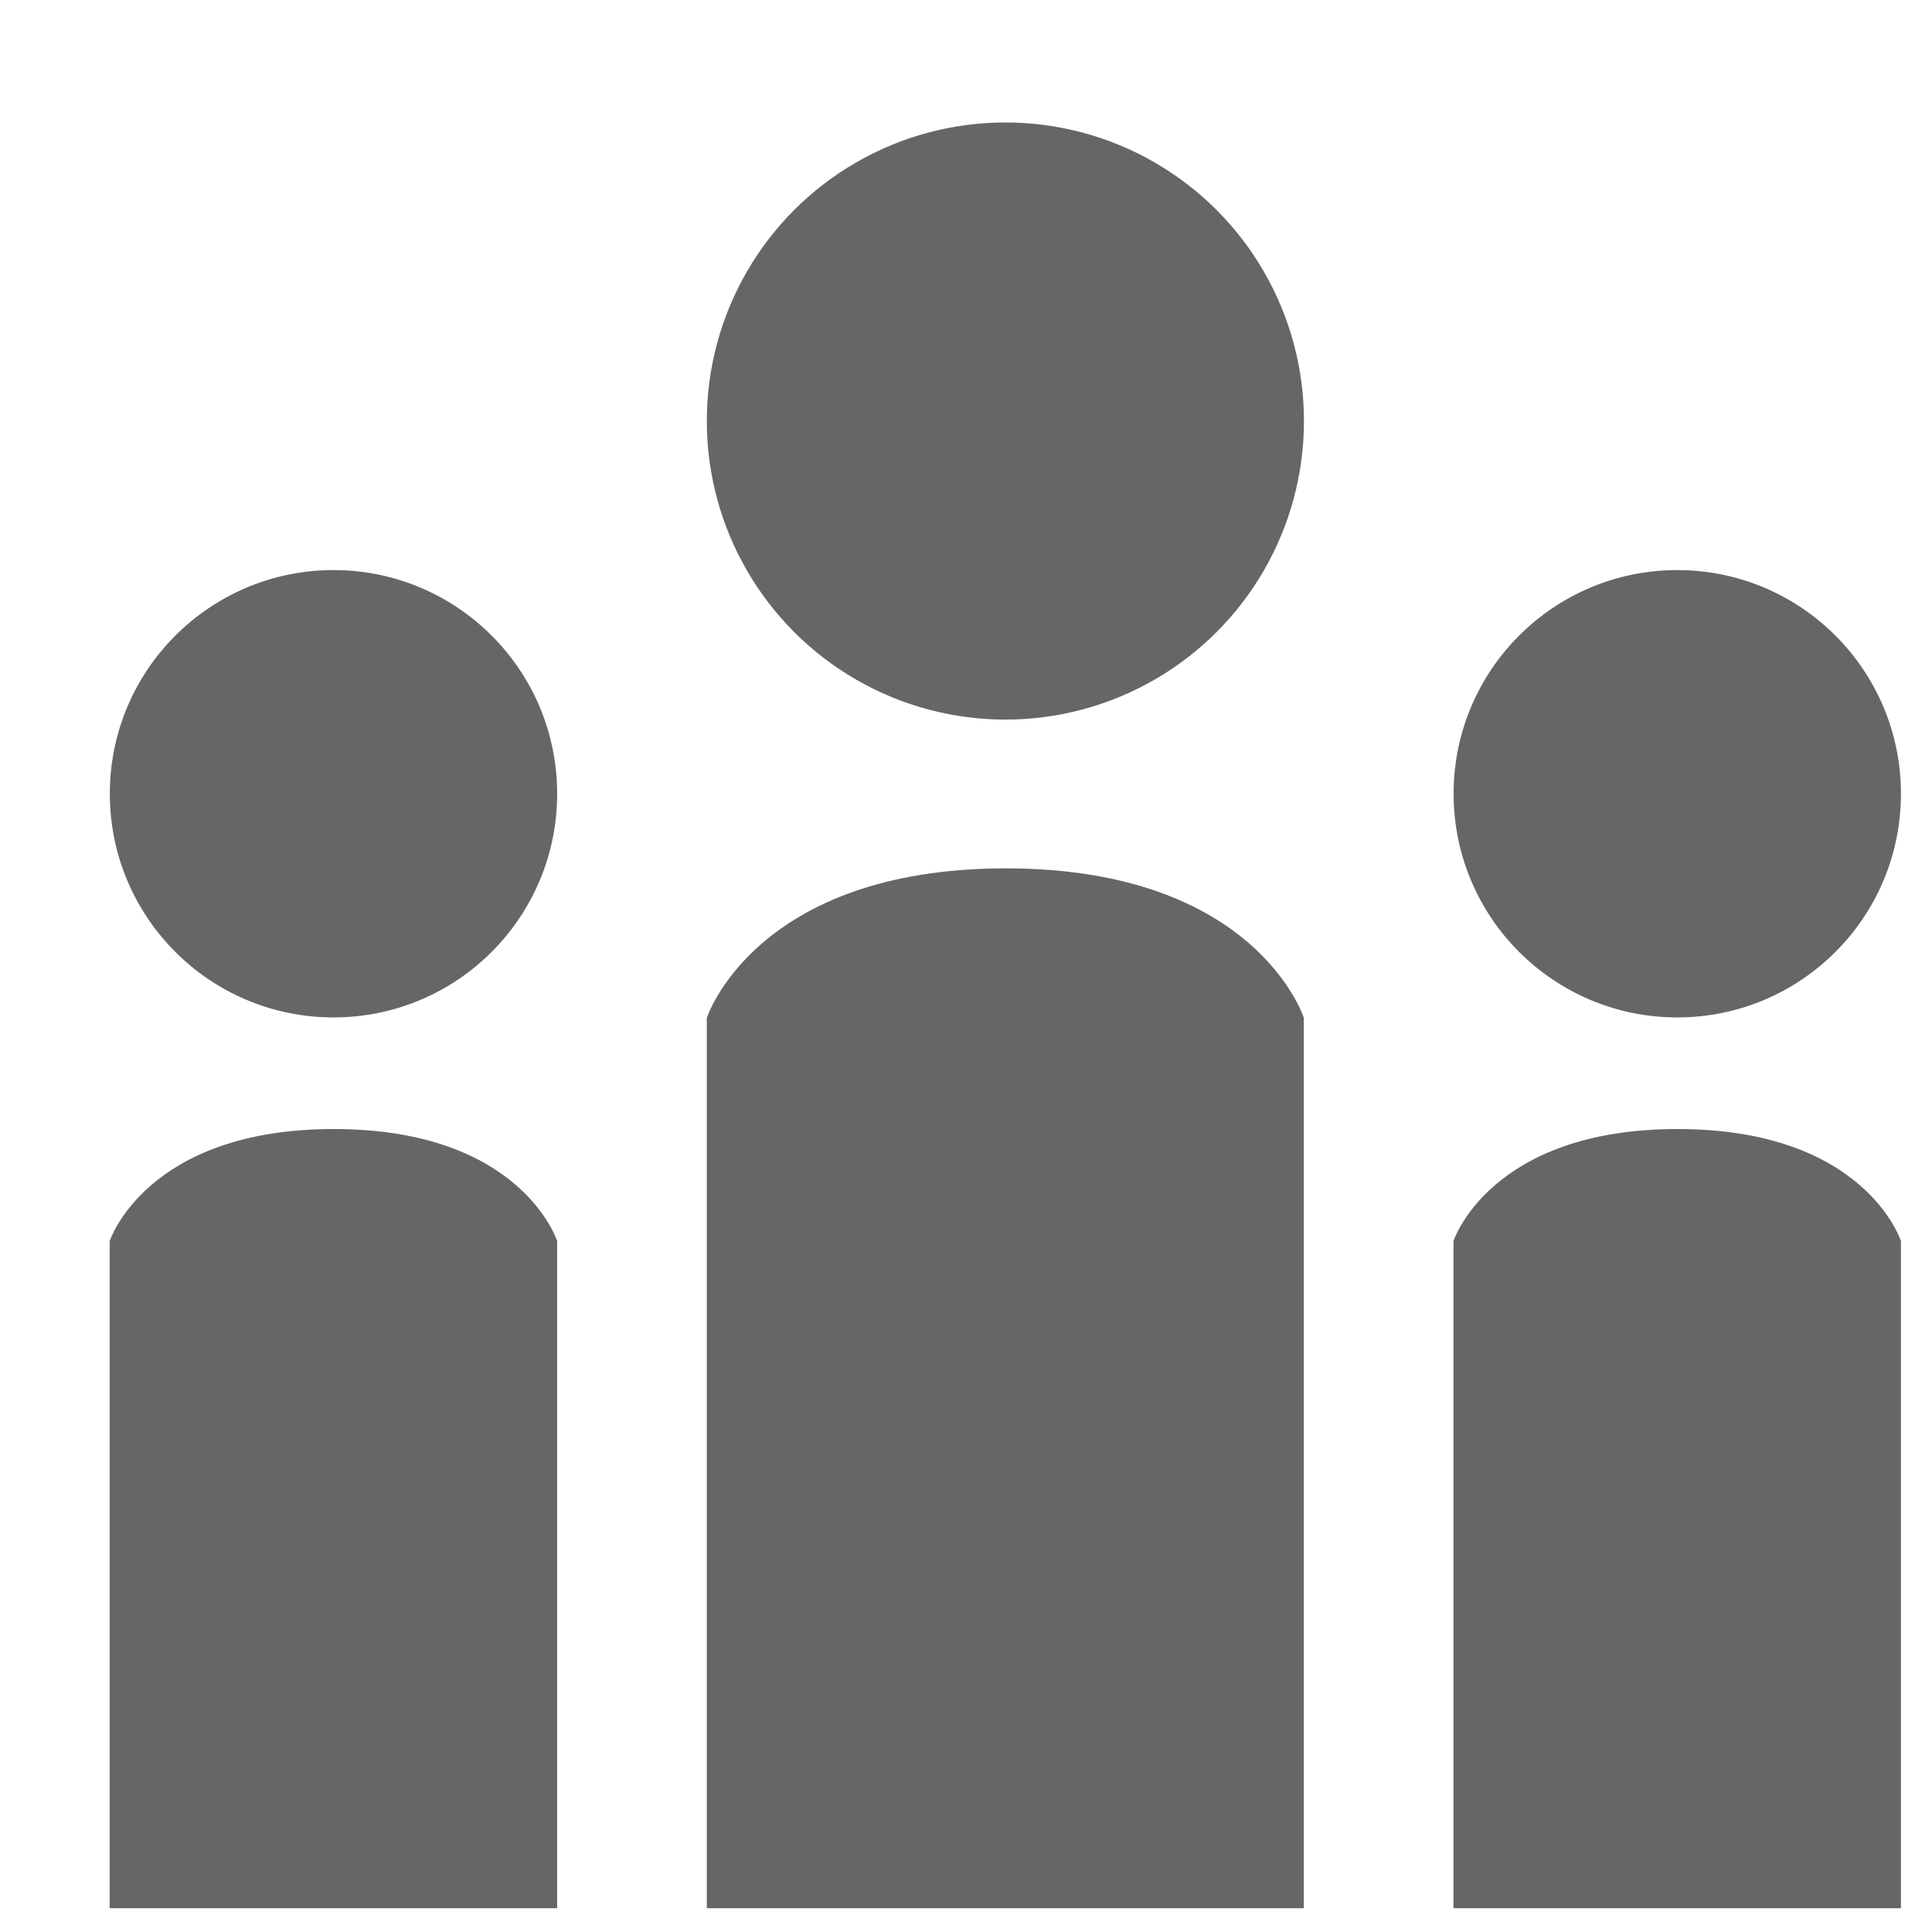 <svg width="13" height="13" viewBox="0 0 13 13" fill="none" xmlns="http://www.w3.org/2000/svg">
<g id="Group 15446">
<g id="Group 15443">
<path id="Rectangle 4793" d="M4.756 6.849C4.756 6.849 5.081 5.843 6.768 5.843C8.454 5.843 8.773 6.849 8.773 6.849V12.84H4.756V6.849Z" fill="#666666"/>
<circle id="Ellipse 695" cx="6.765" cy="2.833" r="2.009" fill="#666666"/>
</g>
<g id="Group 15444">
<path id="Rectangle 4793_2" d="M9.78 8.351C9.78 8.351 10.024 7.597 11.288 7.597C12.552 7.597 12.791 8.351 12.791 8.351V12.84H9.78V8.351Z" fill="#666666"/>
<circle id="Ellipse 695_2" cx="11.286" cy="5.341" r="1.505" fill="#666666"/>
</g>
<g id="Group 15445">
<path id="Rectangle 4793_3" d="M0.738 8.351C0.738 8.351 0.982 7.597 2.246 7.597C3.51 7.597 3.749 8.351 3.749 8.351V12.84H0.738V8.351Z" fill="#666666"/>
<circle id="Ellipse 695_3" cx="2.244" cy="5.341" r="1.505" fill="#666666"/>
</g>
</g>
</svg>
